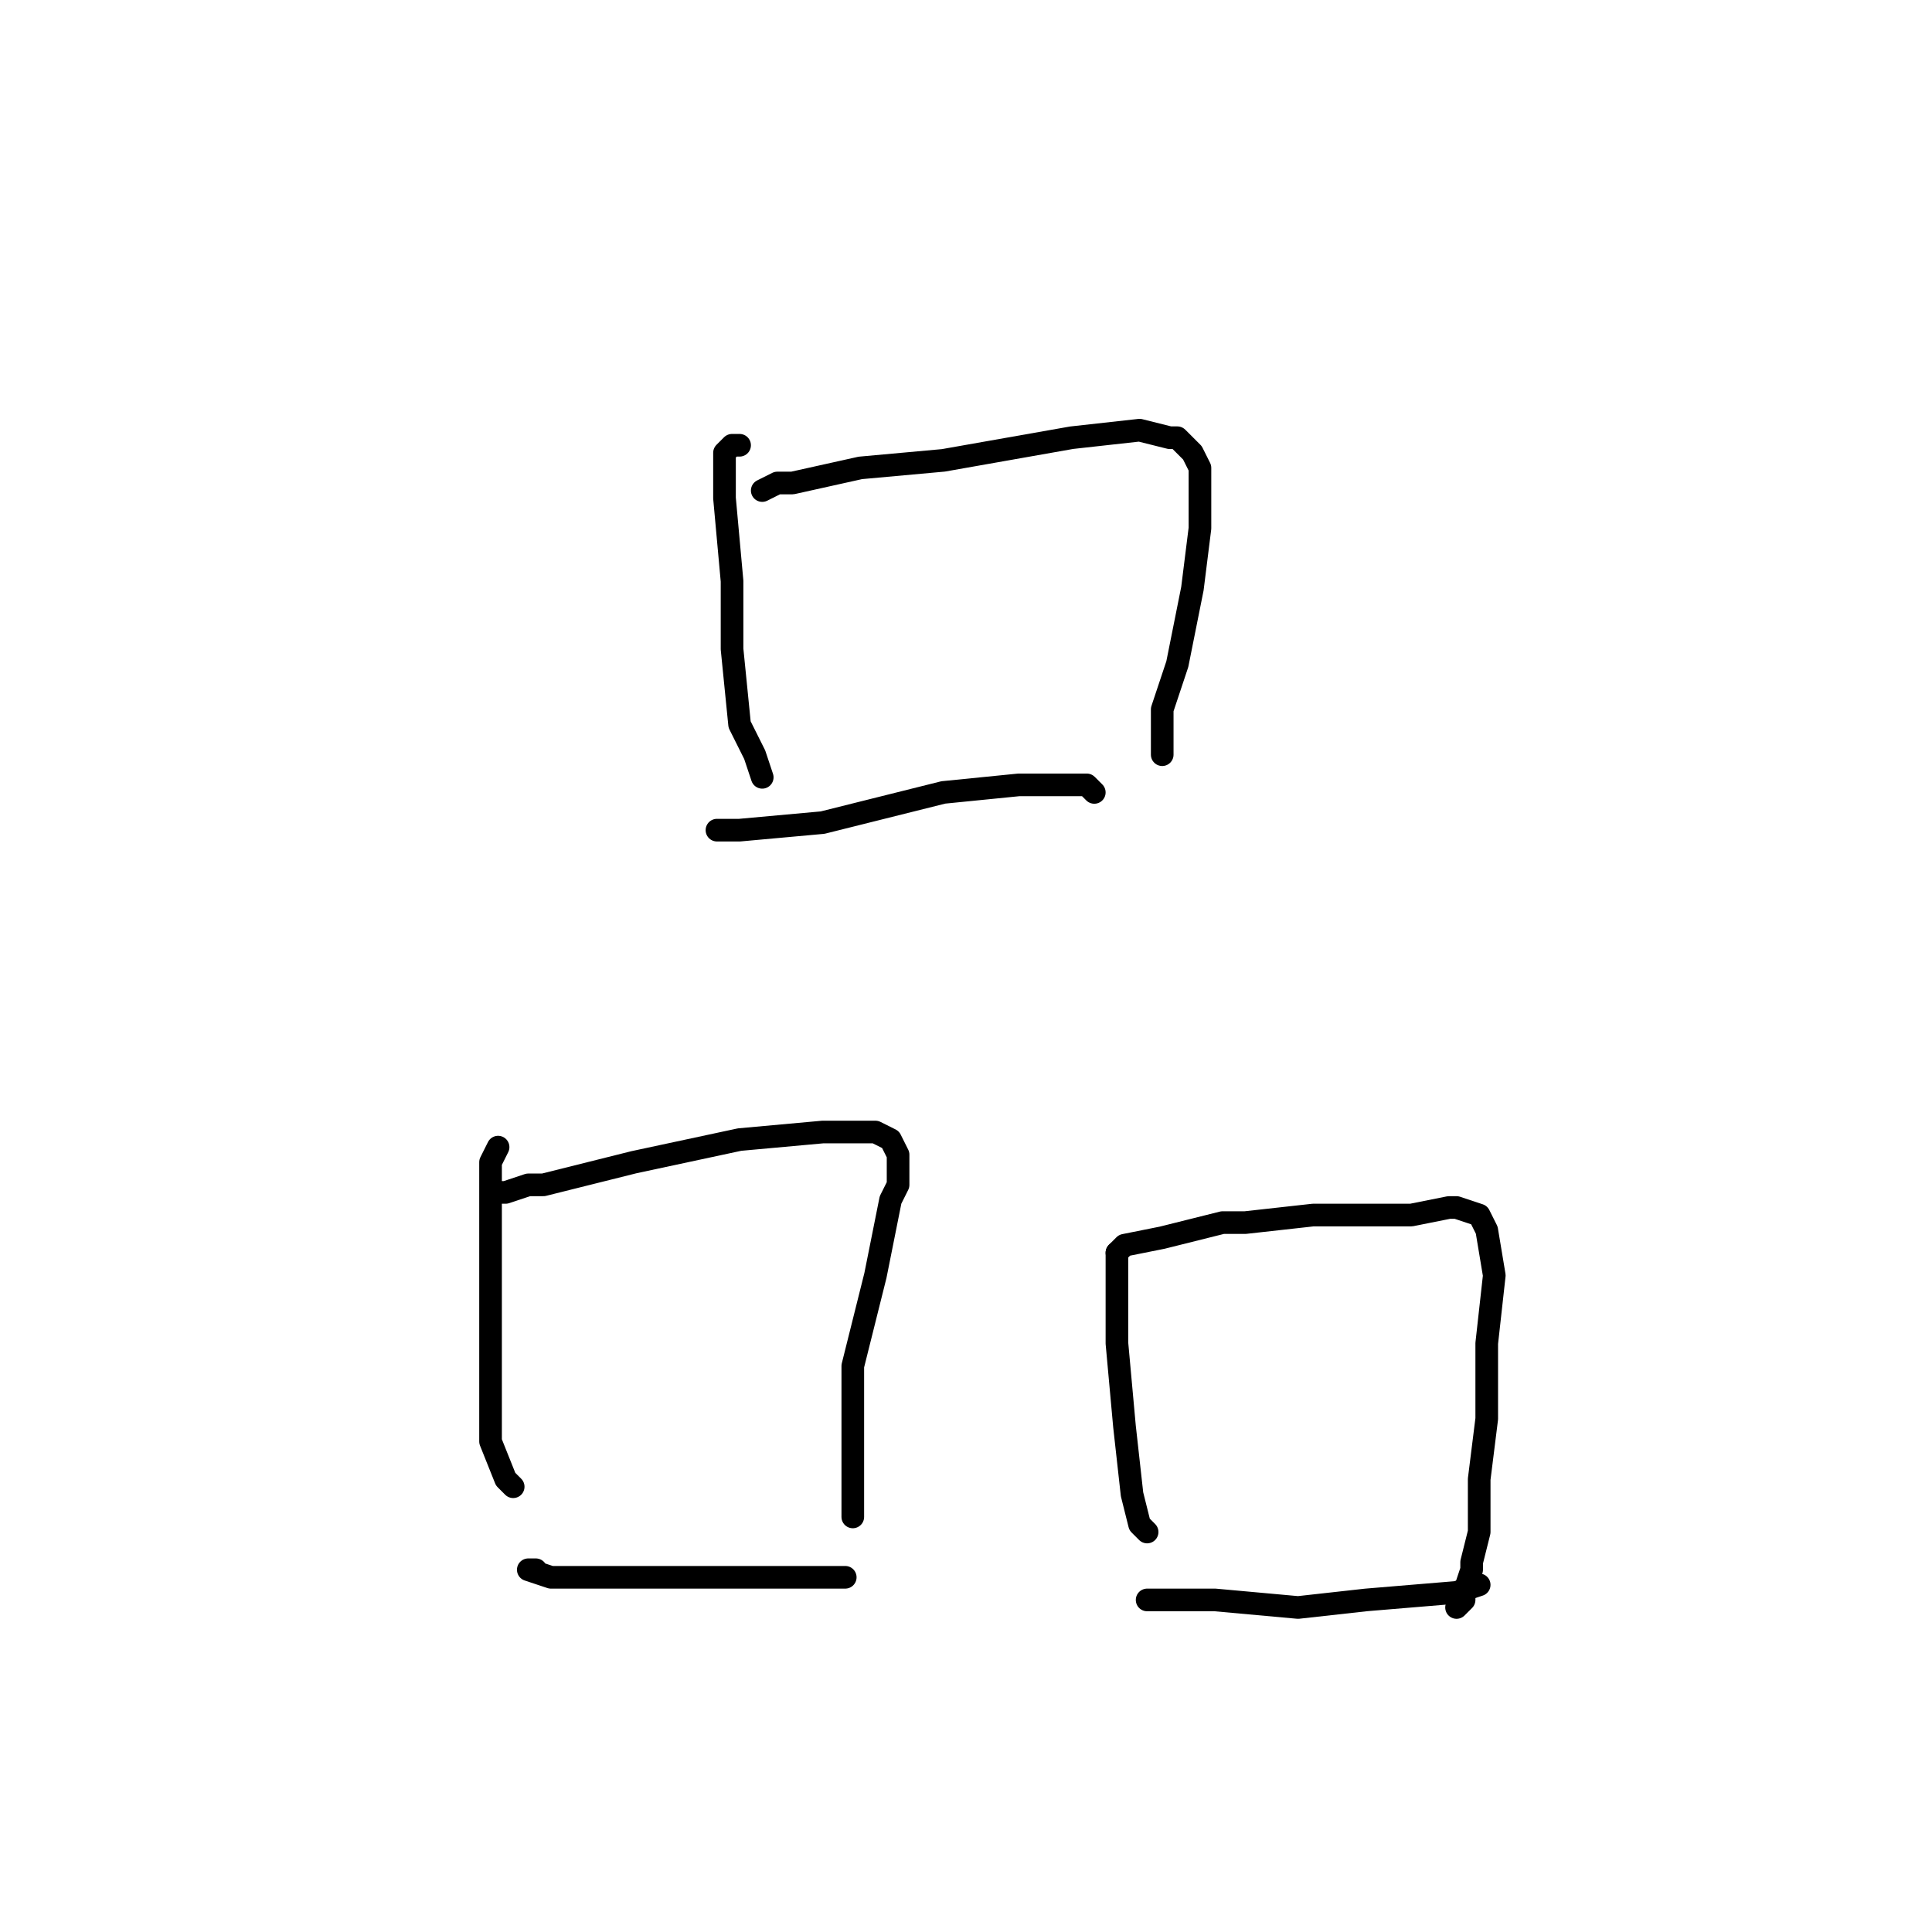 <?xml version="1.0" standalone="no"?>
    <svg width="256" height="256" xmlns="http://www.w3.org/2000/svg" version="1.1">
    <polyline stroke="black" stroke-width="3" stroke-linecap="round" fill="transparent" stroke-linejoin="round" points="98 59 97 59 96 60 96 66 97 77 97 85 97 86 98 96 100 100 101 103 101 103 " />
        <polyline stroke="black" stroke-width="3" stroke-linecap="round" fill="transparent" stroke-linejoin="round" points="101 65 103 64 105 64 114 62 125 61 142 58 151 57 155 58 156 58 158 60 159 62 159 64 159 70 158 78 156 88 154 94 154 98 154 100 154 100 " />
        <polyline stroke="black" stroke-width="3" stroke-linecap="round" fill="transparent" stroke-linejoin="round" points="95 110 97 110 98 110 109 109 125 105 135 104 144 104 145 105 145 105 " />
        <polyline stroke="black" stroke-width="3" stroke-linecap="round" fill="transparent" stroke-linejoin="round" points="66 152 65 154 65 158 65 169 65 172 65 179 65 182 65 191 67 196 68 197 68 197 " />
        <polyline stroke="black" stroke-width="3" stroke-linecap="round" fill="transparent" stroke-linejoin="round" points="66 158 67 158 70 157 72 157 84 154 98 151 109 150 115 150 116 150 118 151 119 153 119 157 118 159 116 169 113 181 113 190 113 194 113 199 113 201 113 201 " />
        <polyline stroke="black" stroke-width="3" stroke-linecap="round" fill="transparent" stroke-linejoin="round" points="71 208 70 208 73 209 77 209 80 209 89 209 92 209 106 209 112 209 112 209 " />
        <polyline stroke="black" stroke-width="3" stroke-linecap="round" fill="transparent" stroke-linejoin="round" points="148 166 148 172 148 178 149 189 150 198 151 202 152 203 152 203 " />
        <polyline stroke="black" stroke-width="3" stroke-linecap="round" fill="transparent" stroke-linejoin="round" points="148 166 149 165 154 164 162 162 165 162 174 161 184 161 187 161 192 160 193 160 196 161 197 163 198 169 197 178 197 188 196 196 196 201 196 203 195 207 195 208 194 211 194 212 193 213 193 213 " />
        <polyline stroke="black" stroke-width="3" stroke-linecap="round" fill="transparent" stroke-linejoin="round" points="152 212 153 212 154 212 161 212 172 213 181 212 193 211 196 210 196 210 " />
        </svg>